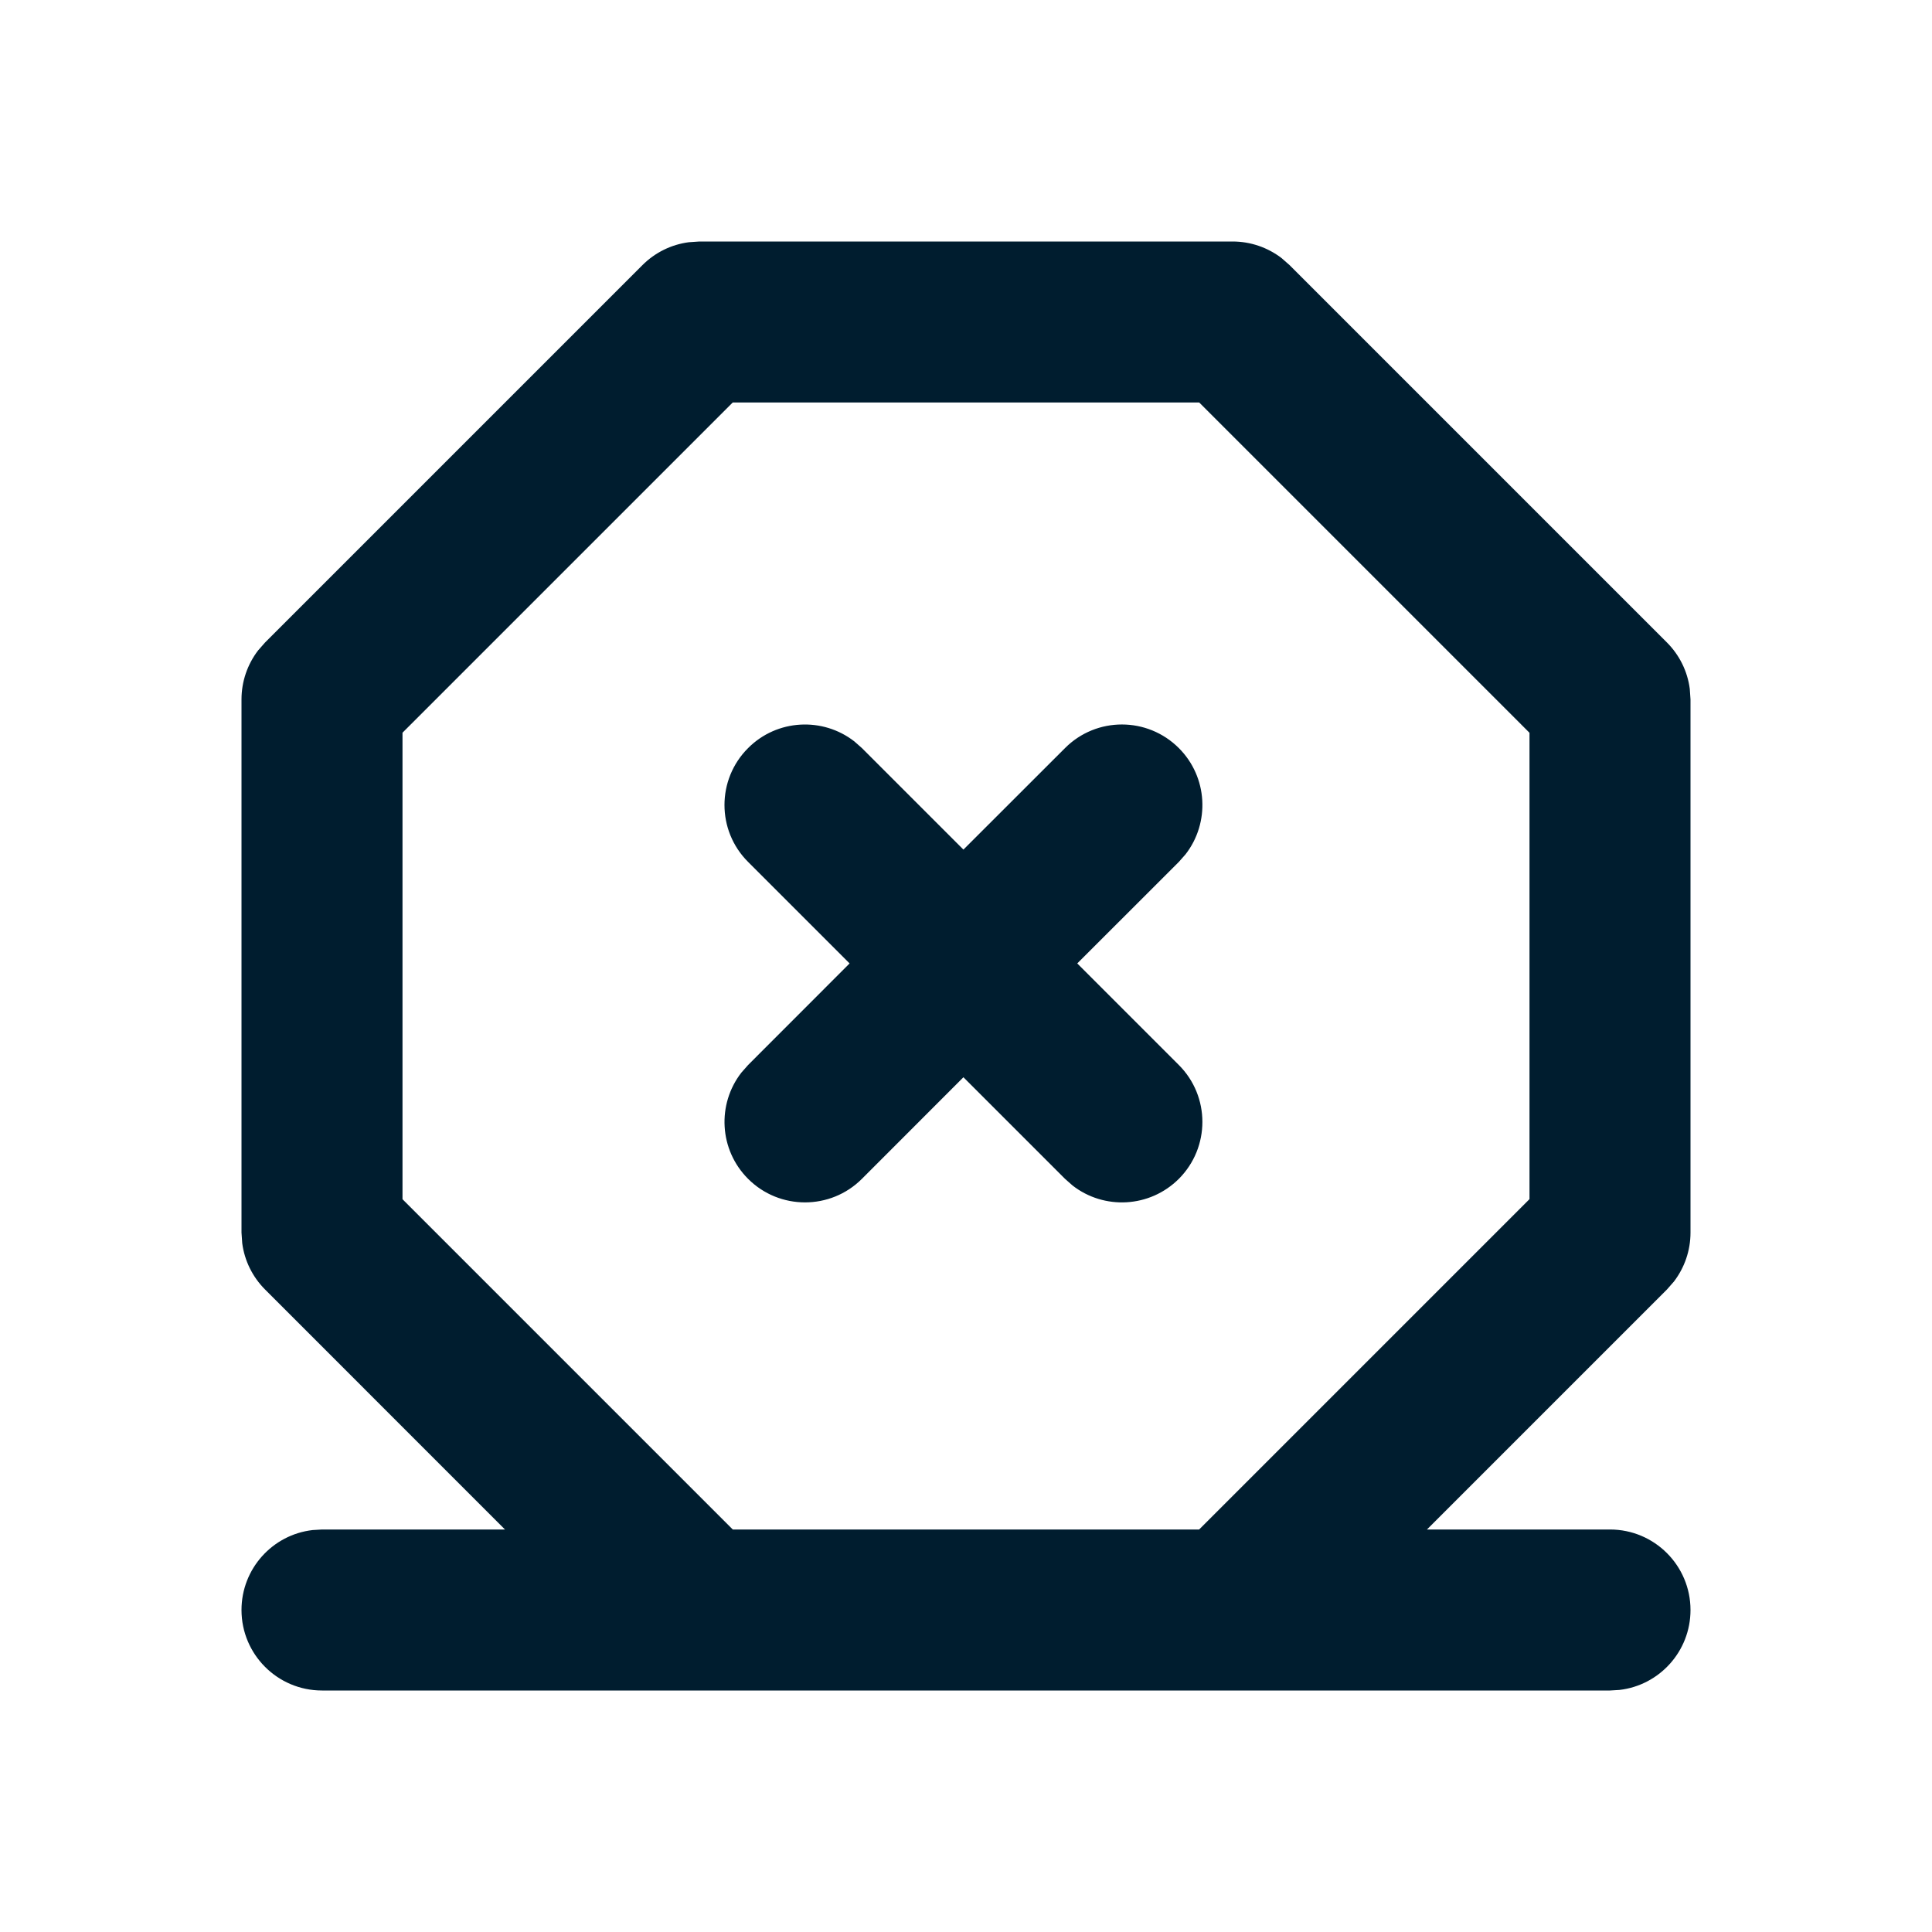 <svg xmlns="http://www.w3.org/2000/svg" width="24" height="24" viewBox="0 0 24 24">
  <path fill="#001D2F" fill-rule="evenodd" d="M15.312,3 C15.533,3 15.746,3.073 15.92,3.206 L16.019,3.293 L20.707,7.981 C20.863,8.137 20.963,8.34 20.991,8.557 L21,8.688 L21,15.312 C21,15.533 20.927,15.746 20.794,15.92 L20.707,16.019 L17.726,19 L20,19 C20.552,19 21,19.448 21,20 C21,20.513 20.614,20.936 20.117,20.993 L20,21 L4,21 C3.448,21 3,20.552 3,20 C3,19.487 3.386,19.064 3.883,19.007 L4,19 L6.273,19 L3.293,16.019 C3.137,15.863 3.037,15.66 3.009,15.443 L3,15.312 L3,8.688 C3,8.467 3.073,8.254 3.206,8.08 L3.293,7.981 L7.981,3.293 C8.137,3.137 8.34,3.037 8.557,3.009 L8.688,3 L15.312,3 Z M14.897,5 L9.102,5 L5,9.102 L5,14.897 L9.103,19 L14.896,19 L19,14.896 L19,9.103 L14.897,5 Z M10.613,9.21 L10.707,9.293 L11.968,10.554 L13.23,9.293 C13.62,8.902 14.253,8.902 14.644,9.293 C15.004,9.653 15.032,10.221 14.727,10.613 L14.644,10.707 L13.382,11.968 L14.644,13.23 C15.034,13.62 15.034,14.253 14.644,14.644 C14.283,15.004 13.716,15.032 13.324,14.727 L13.23,14.644 L11.968,13.382 L10.707,14.644 C10.317,15.034 9.683,15.034 9.293,14.644 C8.932,14.283 8.905,13.716 9.21,13.324 L9.293,13.23 L10.554,11.968 L9.293,10.707 C8.902,10.317 8.902,9.683 9.293,9.293 C9.653,8.932 10.221,8.905 10.613,9.21 Z"/>
</svg>
